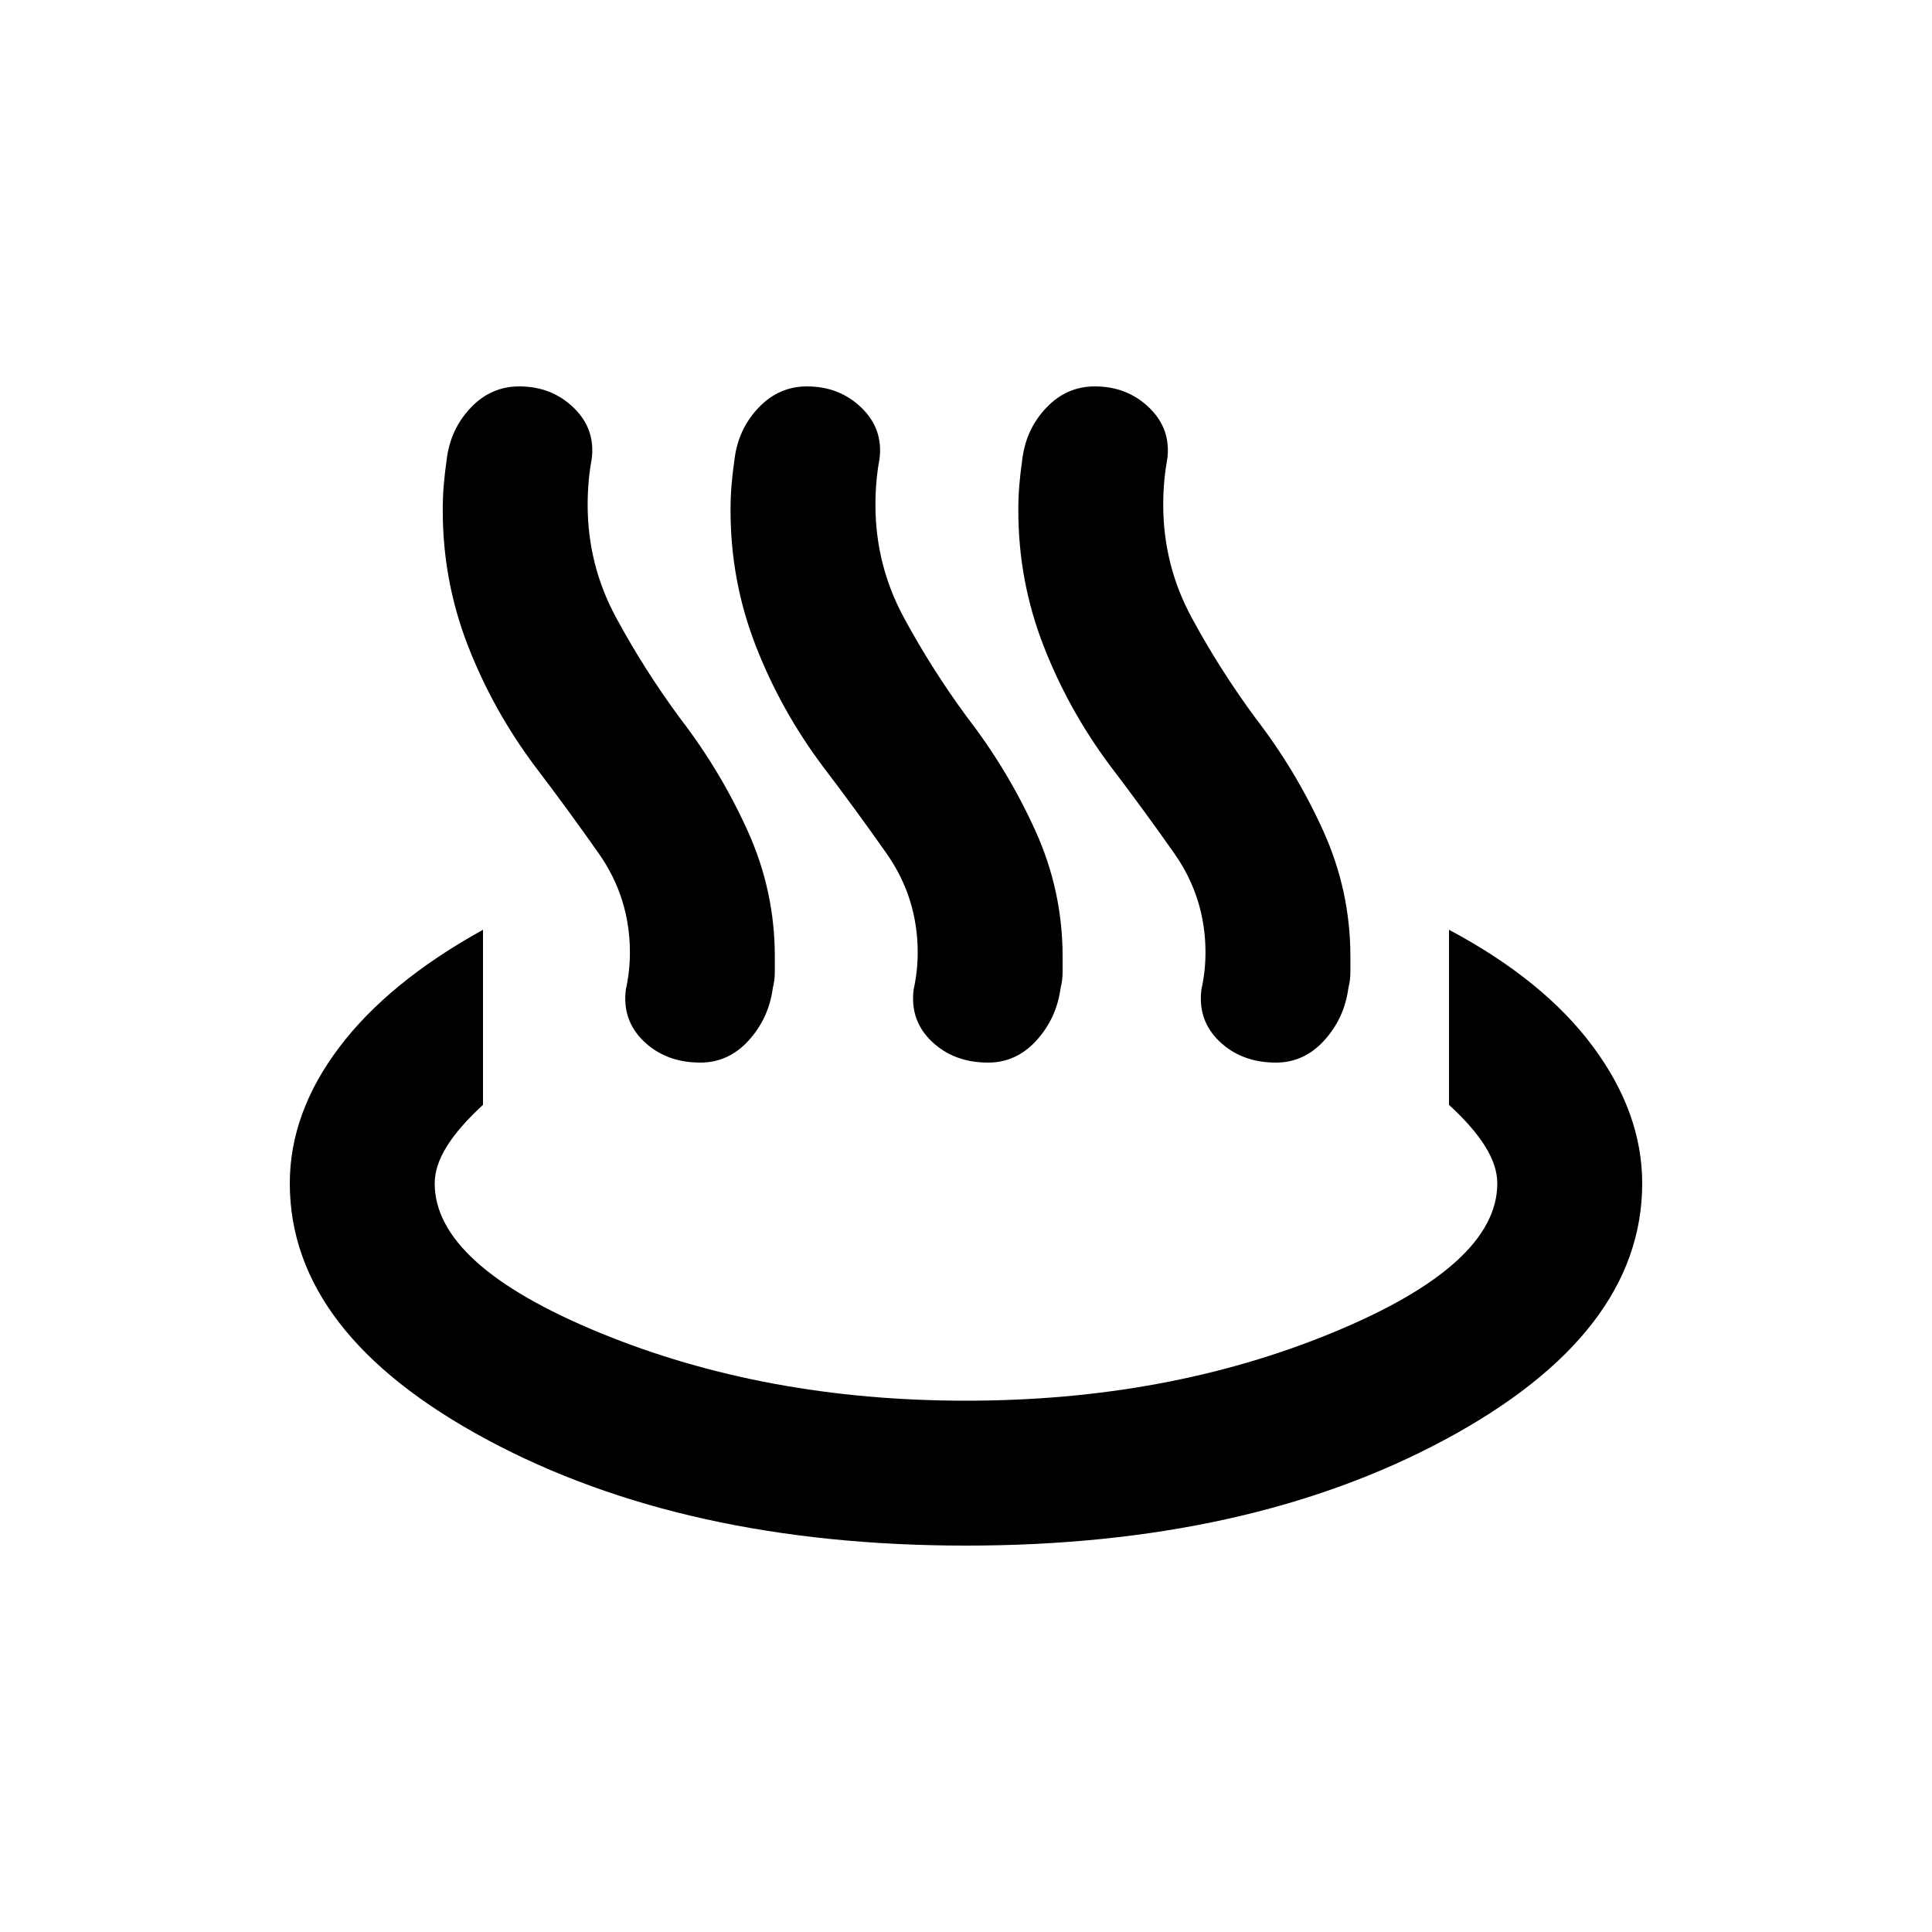 <svg xmlns="http://www.w3.org/2000/svg" height="20" viewBox="0 96 960 960" width="20"><path d="M266 477q-21-28-33.5-60.179-12.5-32.178-12.5-67.196 0-6.625.5-12.625t1.5-13q1.913-14.927 11.957-25.463Q244 288 258 288q16.105 0 27.053 10.6Q296 309.2 294 324.217q-1 5.3-1.5 11.041-.5 5.742-.5 11.535 0 29.931 14.082 56Q320.163 428.862 338 453q20 26 33.5 55.825 13.5 29.826 13.5 62.447V579q0 4-1 8-2 15-12 26t-24 11q-17 0-28-10.478t-9-25.966q1-4.556 1.5-9.056.5-4.5.5-9.191 0-27.21-15.5-49.26Q282 498 266 477Zm143 0q-21-28-33.5-60.179-12.5-32.178-12.5-67.196 0-6.625.5-12.625t1.5-13q1.913-14.927 11.957-25.463Q387 288 401 288q16.105 0 27.053 10.6Q439 309.2 437 324.217q-1 5.3-1.5 11.041-.5 5.742-.5 11.535 0 29.931 14.082 56Q463.163 428.862 481 453q20 26 33.5 55.825 13.5 29.826 13.5 62.447V579q0 4-1 8-2 15-12 26t-24 11q-17 0-28-10.478t-9-25.966q1-4.556 1.5-9.056.5-4.5.5-9.191 0-27.21-15.5-49.26Q425 498 409 477Zm143 0q-21-28-33.5-60.179-12.5-32.178-12.5-67.196 0-6.625.5-12.625t1.5-13q1.913-14.927 11.957-25.463Q530 288 544 288q16.105 0 27.053 10.6Q582 309.2 580 324.217q-1 5.3-1.5 11.041-.5 5.742-.5 11.535 0 29.931 14.082 56Q606.163 428.862 624 453q20 26 33.5 55.825 13.5 29.826 13.5 62.447V579q0 4-1 8-2 15-12 26t-24 11q-17 0-28-10.478t-9-25.966q1-4.556 1.5-9.056.5-4.5.5-9.191 0-27.21-15.5-49.26Q568 498 552 477Zm-72 387q-140 0-238-52.65T144 684q0-35 24.5-67.5T240 558v87q-12 11-18 20.667-6 9.666-6 18.333 0 40.5 82.041 74.25 82.042 33.75 182 33.75Q580 792 662 758.25T744 684q0-8.667-6-18.333Q732 656 720 645v-87q47 25 71.5 58t24.5 68q0 74.7-98 127.35Q620 864 480 864Z"/></svg>